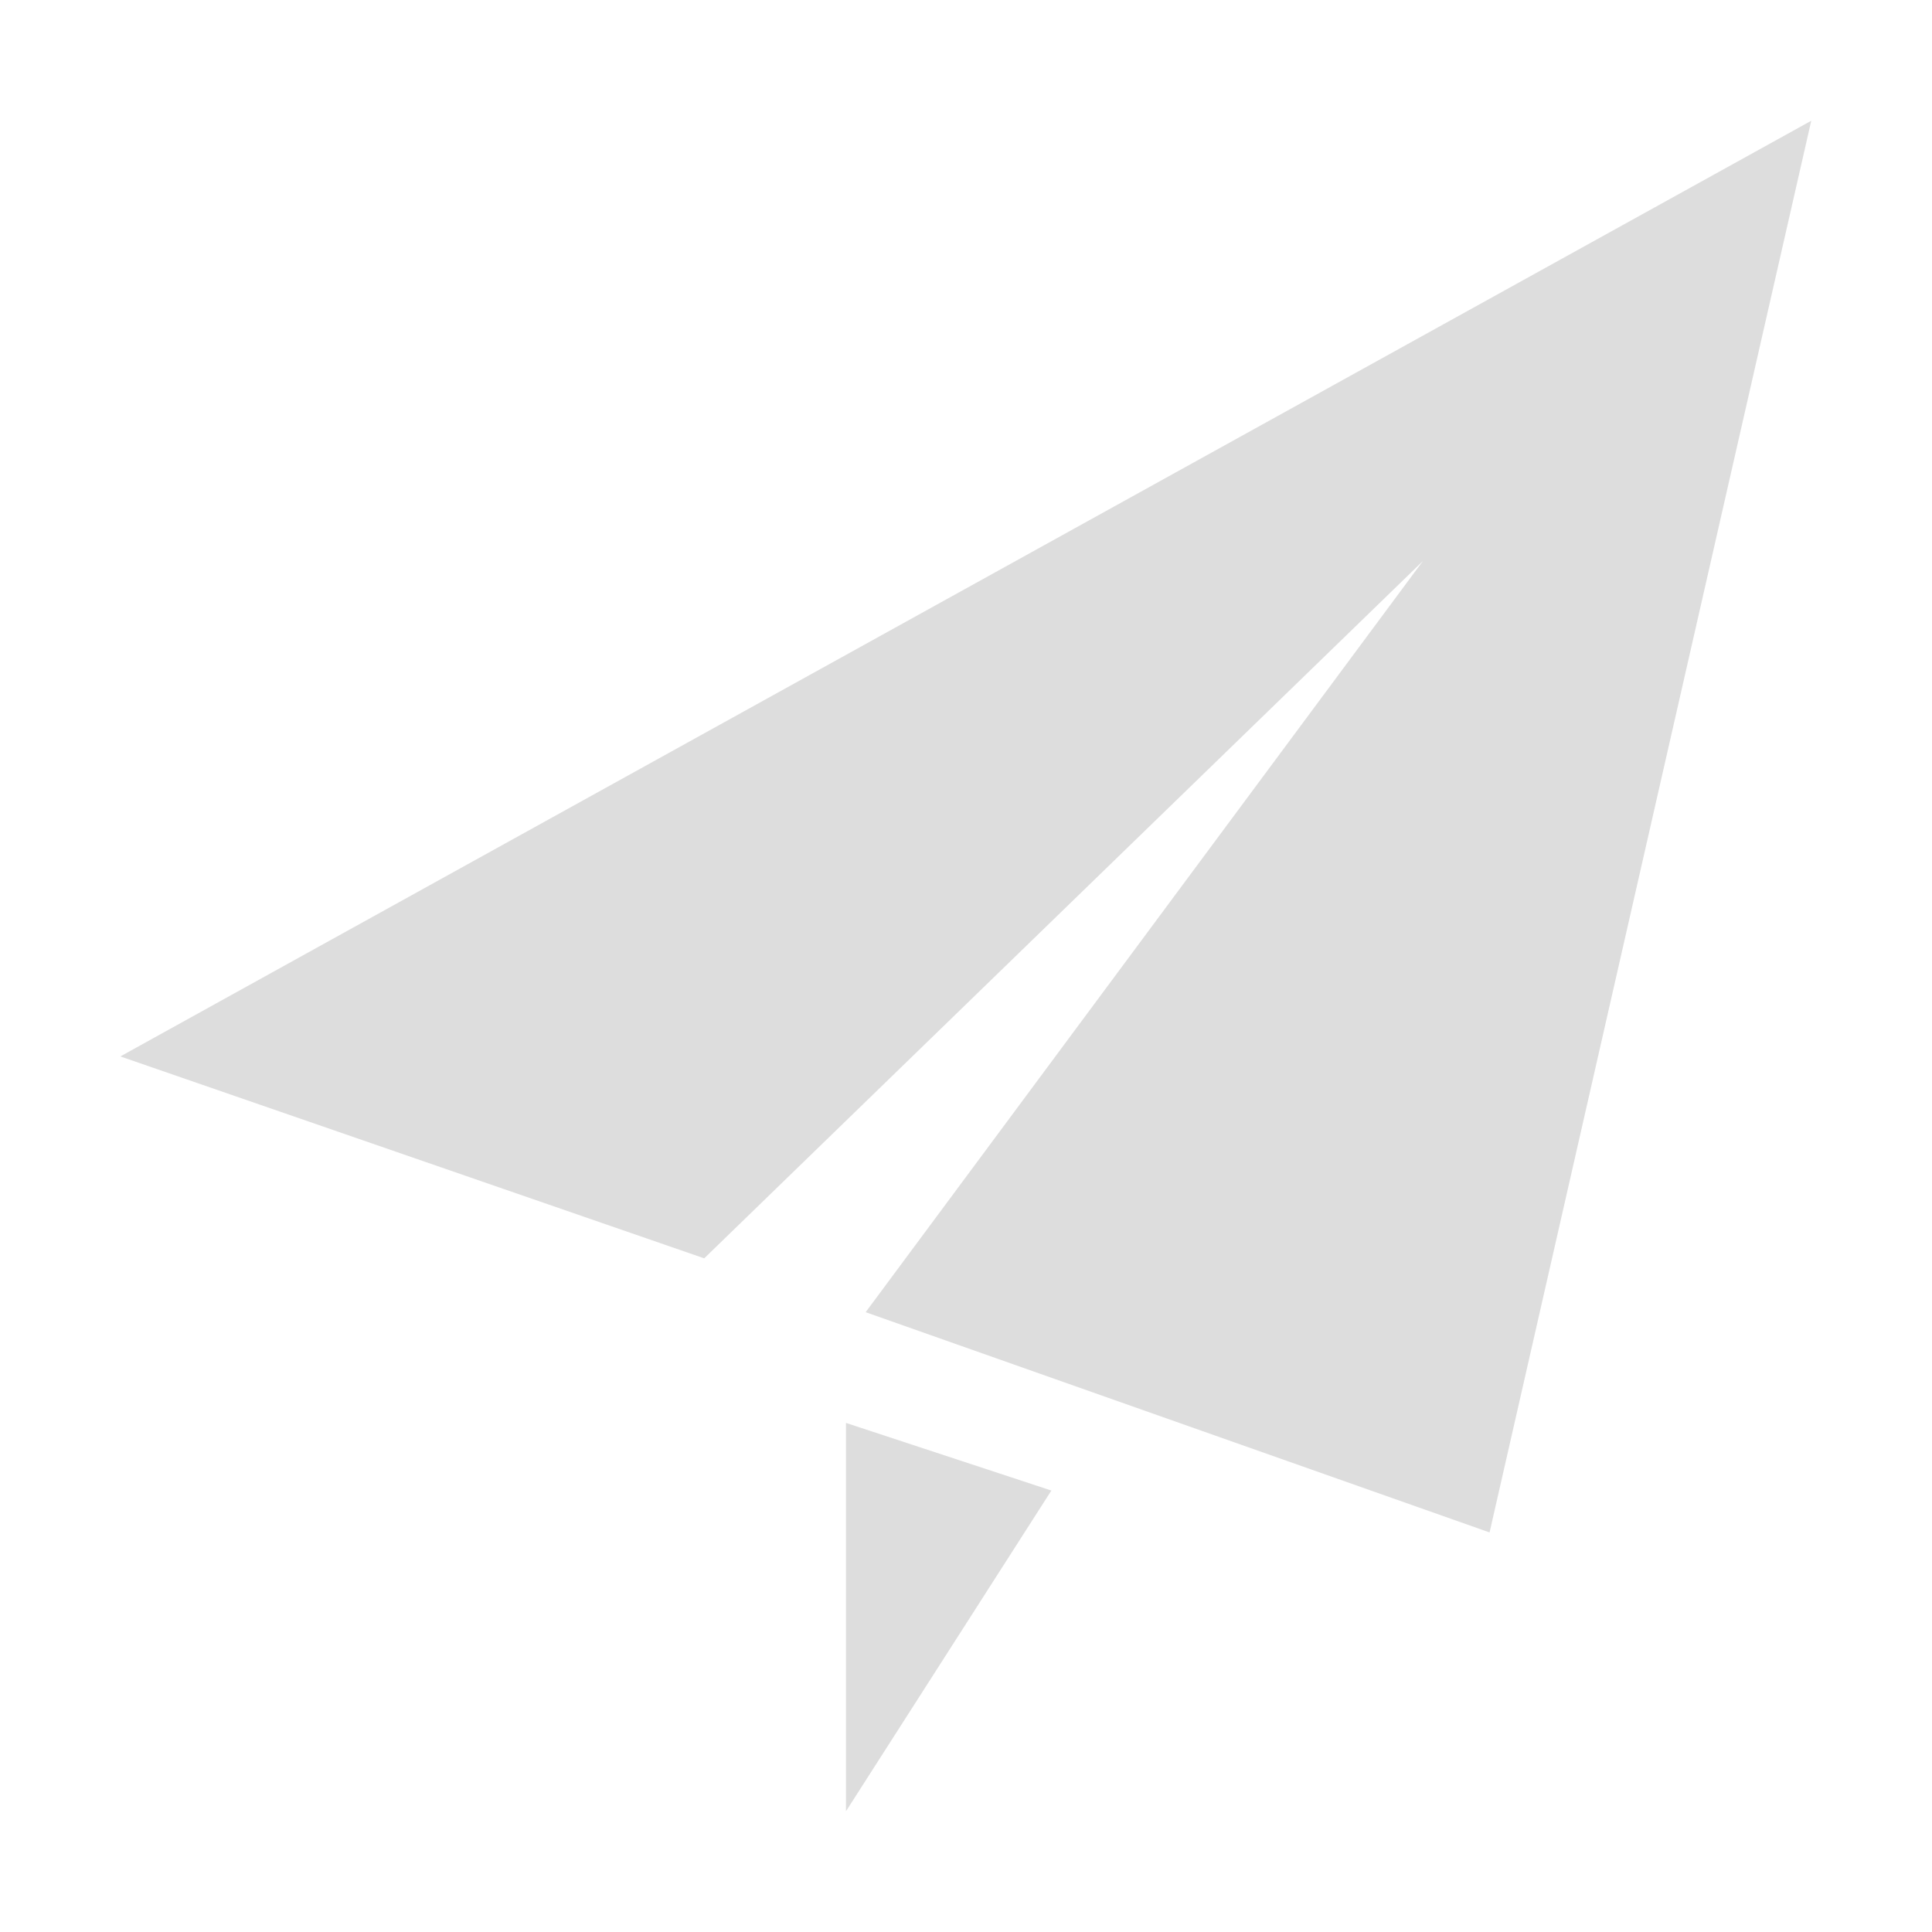 <?xml version="1.0" encoding="UTF-8"?>
<svg width="16px" height="16px" viewBox="0 0 16 16" version="1.1" xmlns="http://www.w3.org/2000/svg" xmlns:xlink="http://www.w3.org/1999/xlink">
    <title>发布</title>
    <g id="通用图标" stroke="none" stroke-width="1" fill="none" fill-rule="evenodd">
        <g id="表格通用图标" transform="translate(-708, -170)" fill="#DDDDDD">
            <g id="编组-3" transform="translate(64, 29)">
                <g id="编组备份-2" transform="translate(65, 140)">
                    <path d="M580,9.747 L580,9.75 L584.832,11.421 L590.784,5.646 L586.169,11.867 L591.336,13.691 L594,2 L580,9.747 Z M586.006,16 L587.707,13.344 L586.006,12.784 L586.006,16 Z" id="发布"></path>
                </g>
            </g>
        </g>
    </g>
</svg>